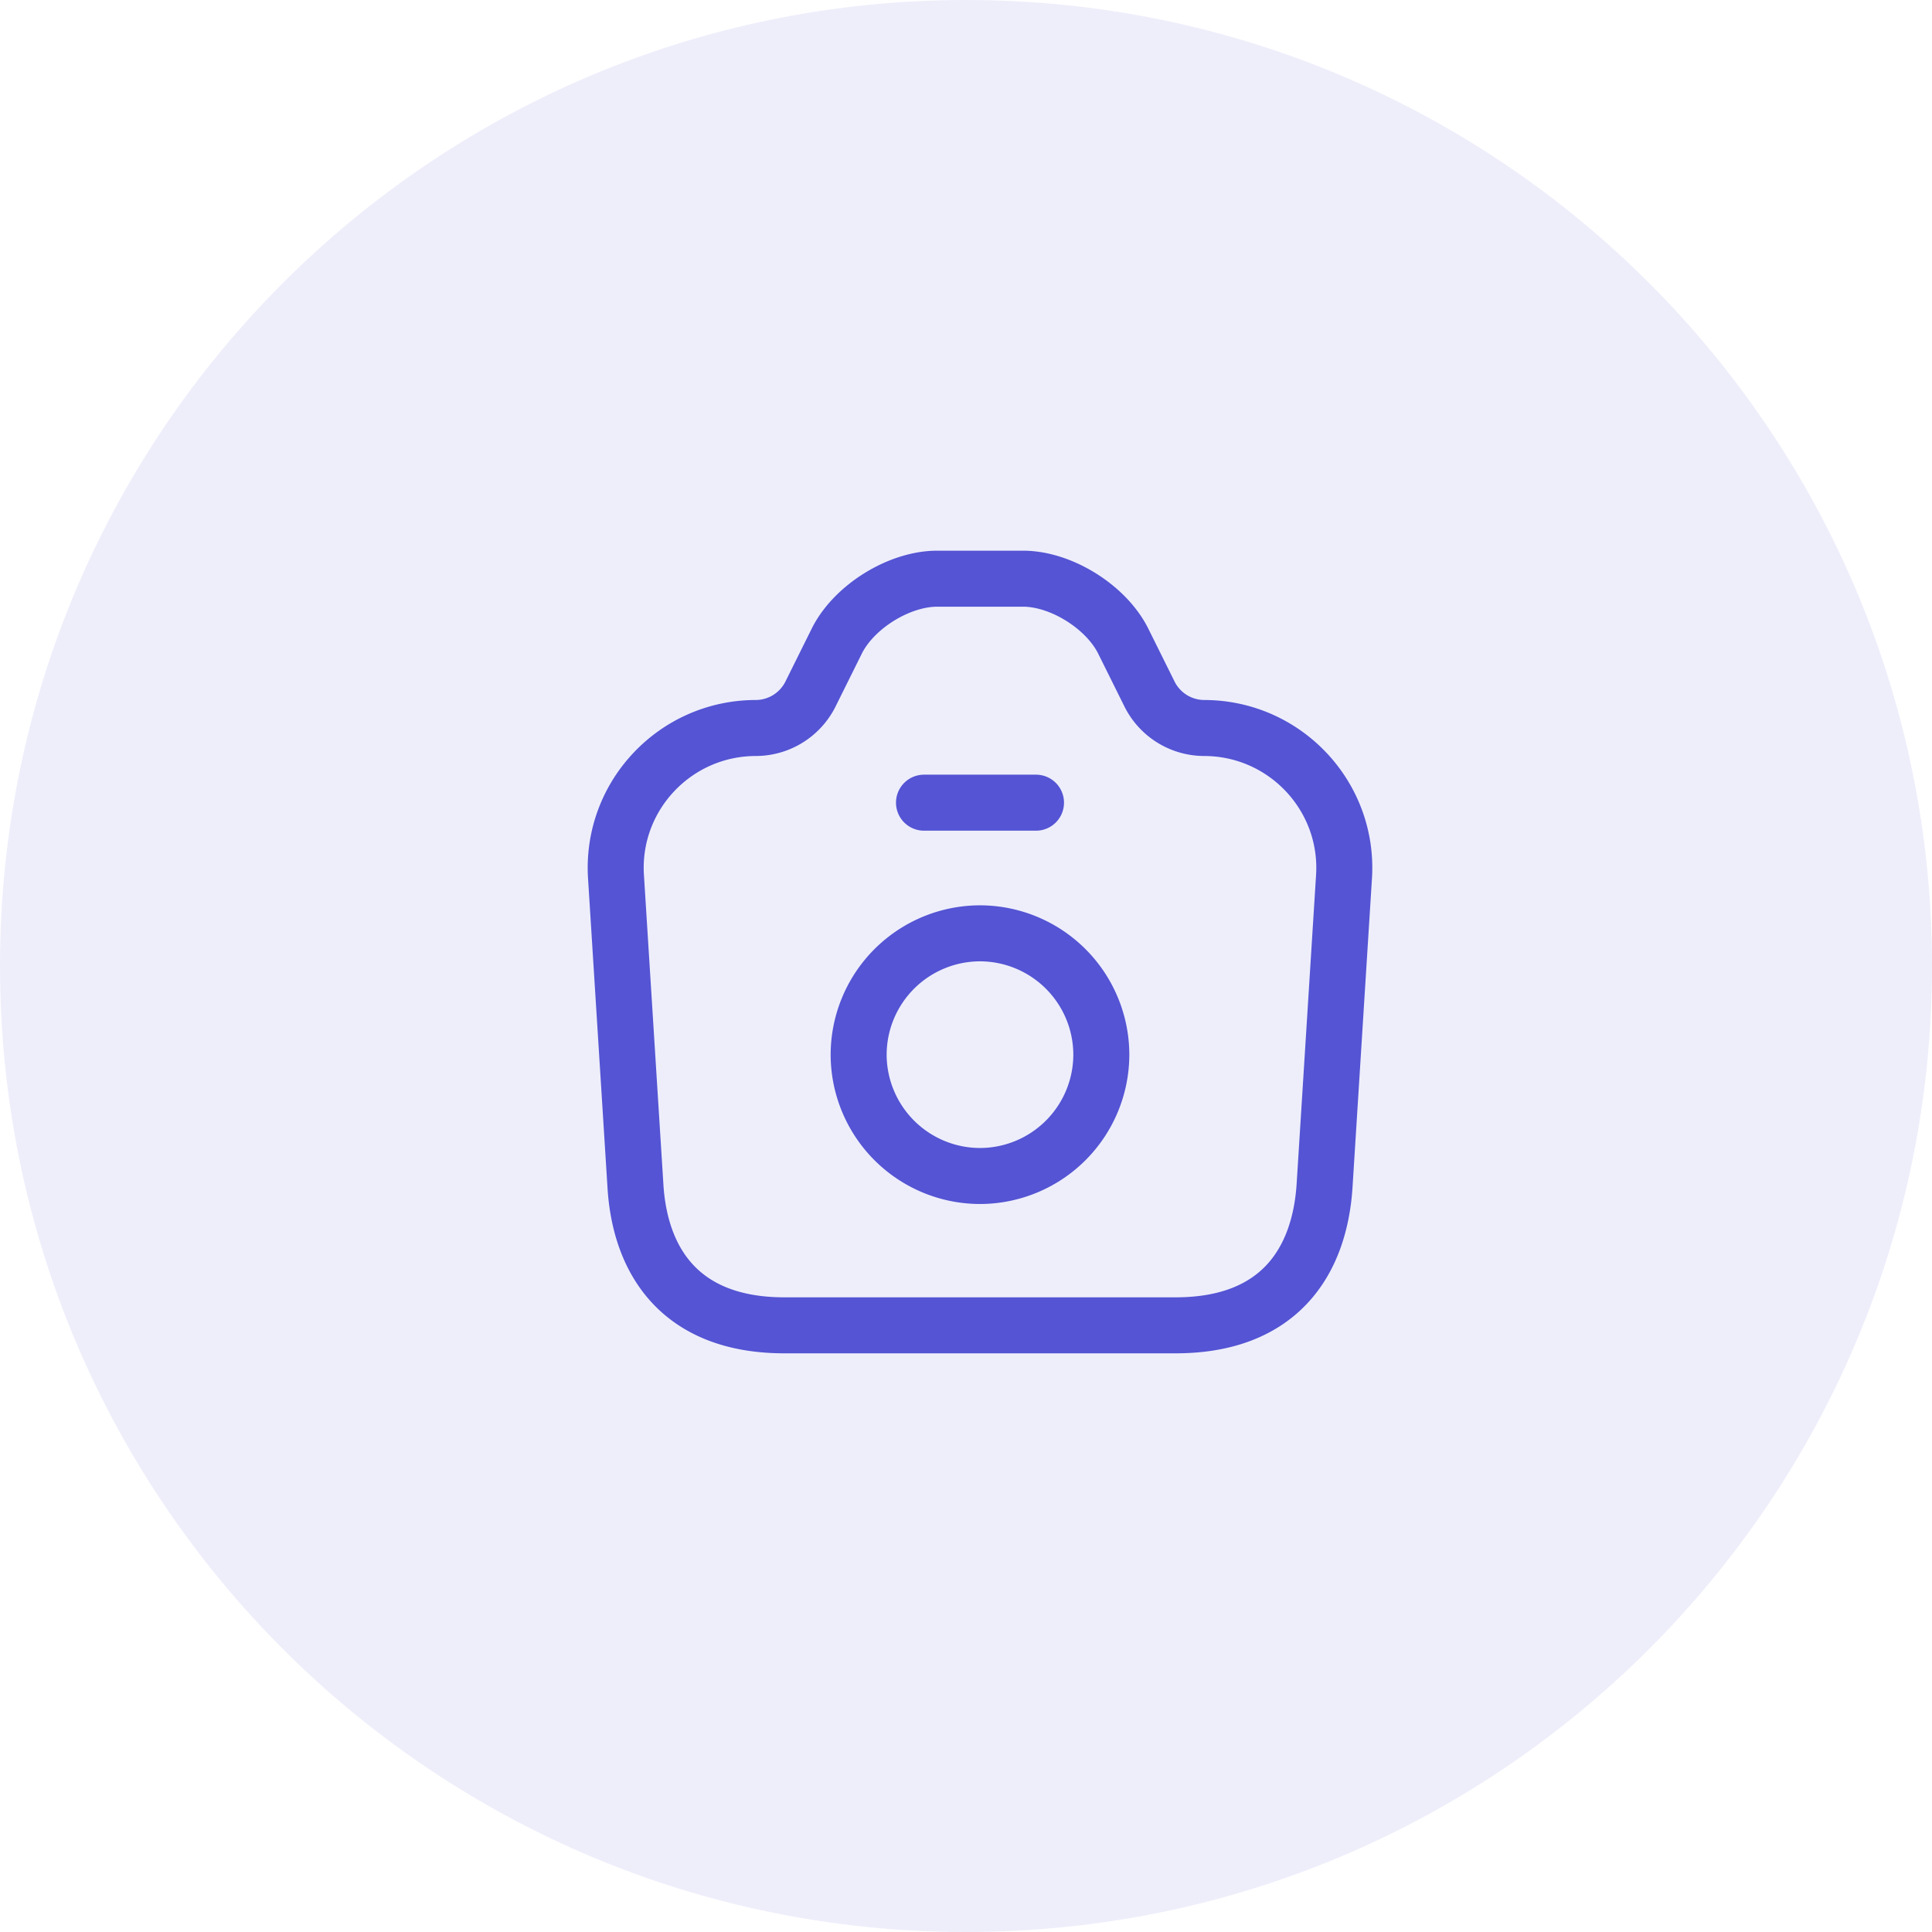 <svg width="69" height="69" fill="none" xmlns="http://www.w3.org/2000/svg"><path fill-rule="evenodd" clip-rule="evenodd" d="M34.5 69C53.554 69 69 53.554 69 34.5 69 15.446 53.554 0 34.5 0 15.446 0 0 15.446 0 34.5 0 53.554 15.446 69 34.5 69Z" fill="#5454D4" fill-opacity=".1"/><path d="M28.013 47.333h13.974c3.68 0 5.146-2.253 5.32-5L48 31.32c.187-2.88-2.107-5.32-5-5.32a2.19 2.19 0 0 1-1.933-1.187l-.96-1.933c-.614-1.213-2.214-2.213-3.574-2.213H33.48c-1.373 0-2.973 1-3.587 2.213l-.96 1.933A2.19 2.19 0 0 1 27 26c-2.893 0-5.187 2.44-5 5.32l.693 11.013c.16 2.747 1.64 5 5.32 5ZM33 28.667h4" stroke="#5454D4" stroke-width="2" stroke-linecap="round" stroke-linejoin="round"/><path d="M35 42a4.342 4.342 0 0 0 4.333-4.333A4.342 4.342 0 0 0 35 33.333a4.342 4.342 0 0 0-4.334 4.334A4.342 4.342 0 0 0 35 42Z" stroke="#5454D4" stroke-width="2" stroke-linecap="round" stroke-linejoin="round"/></svg>